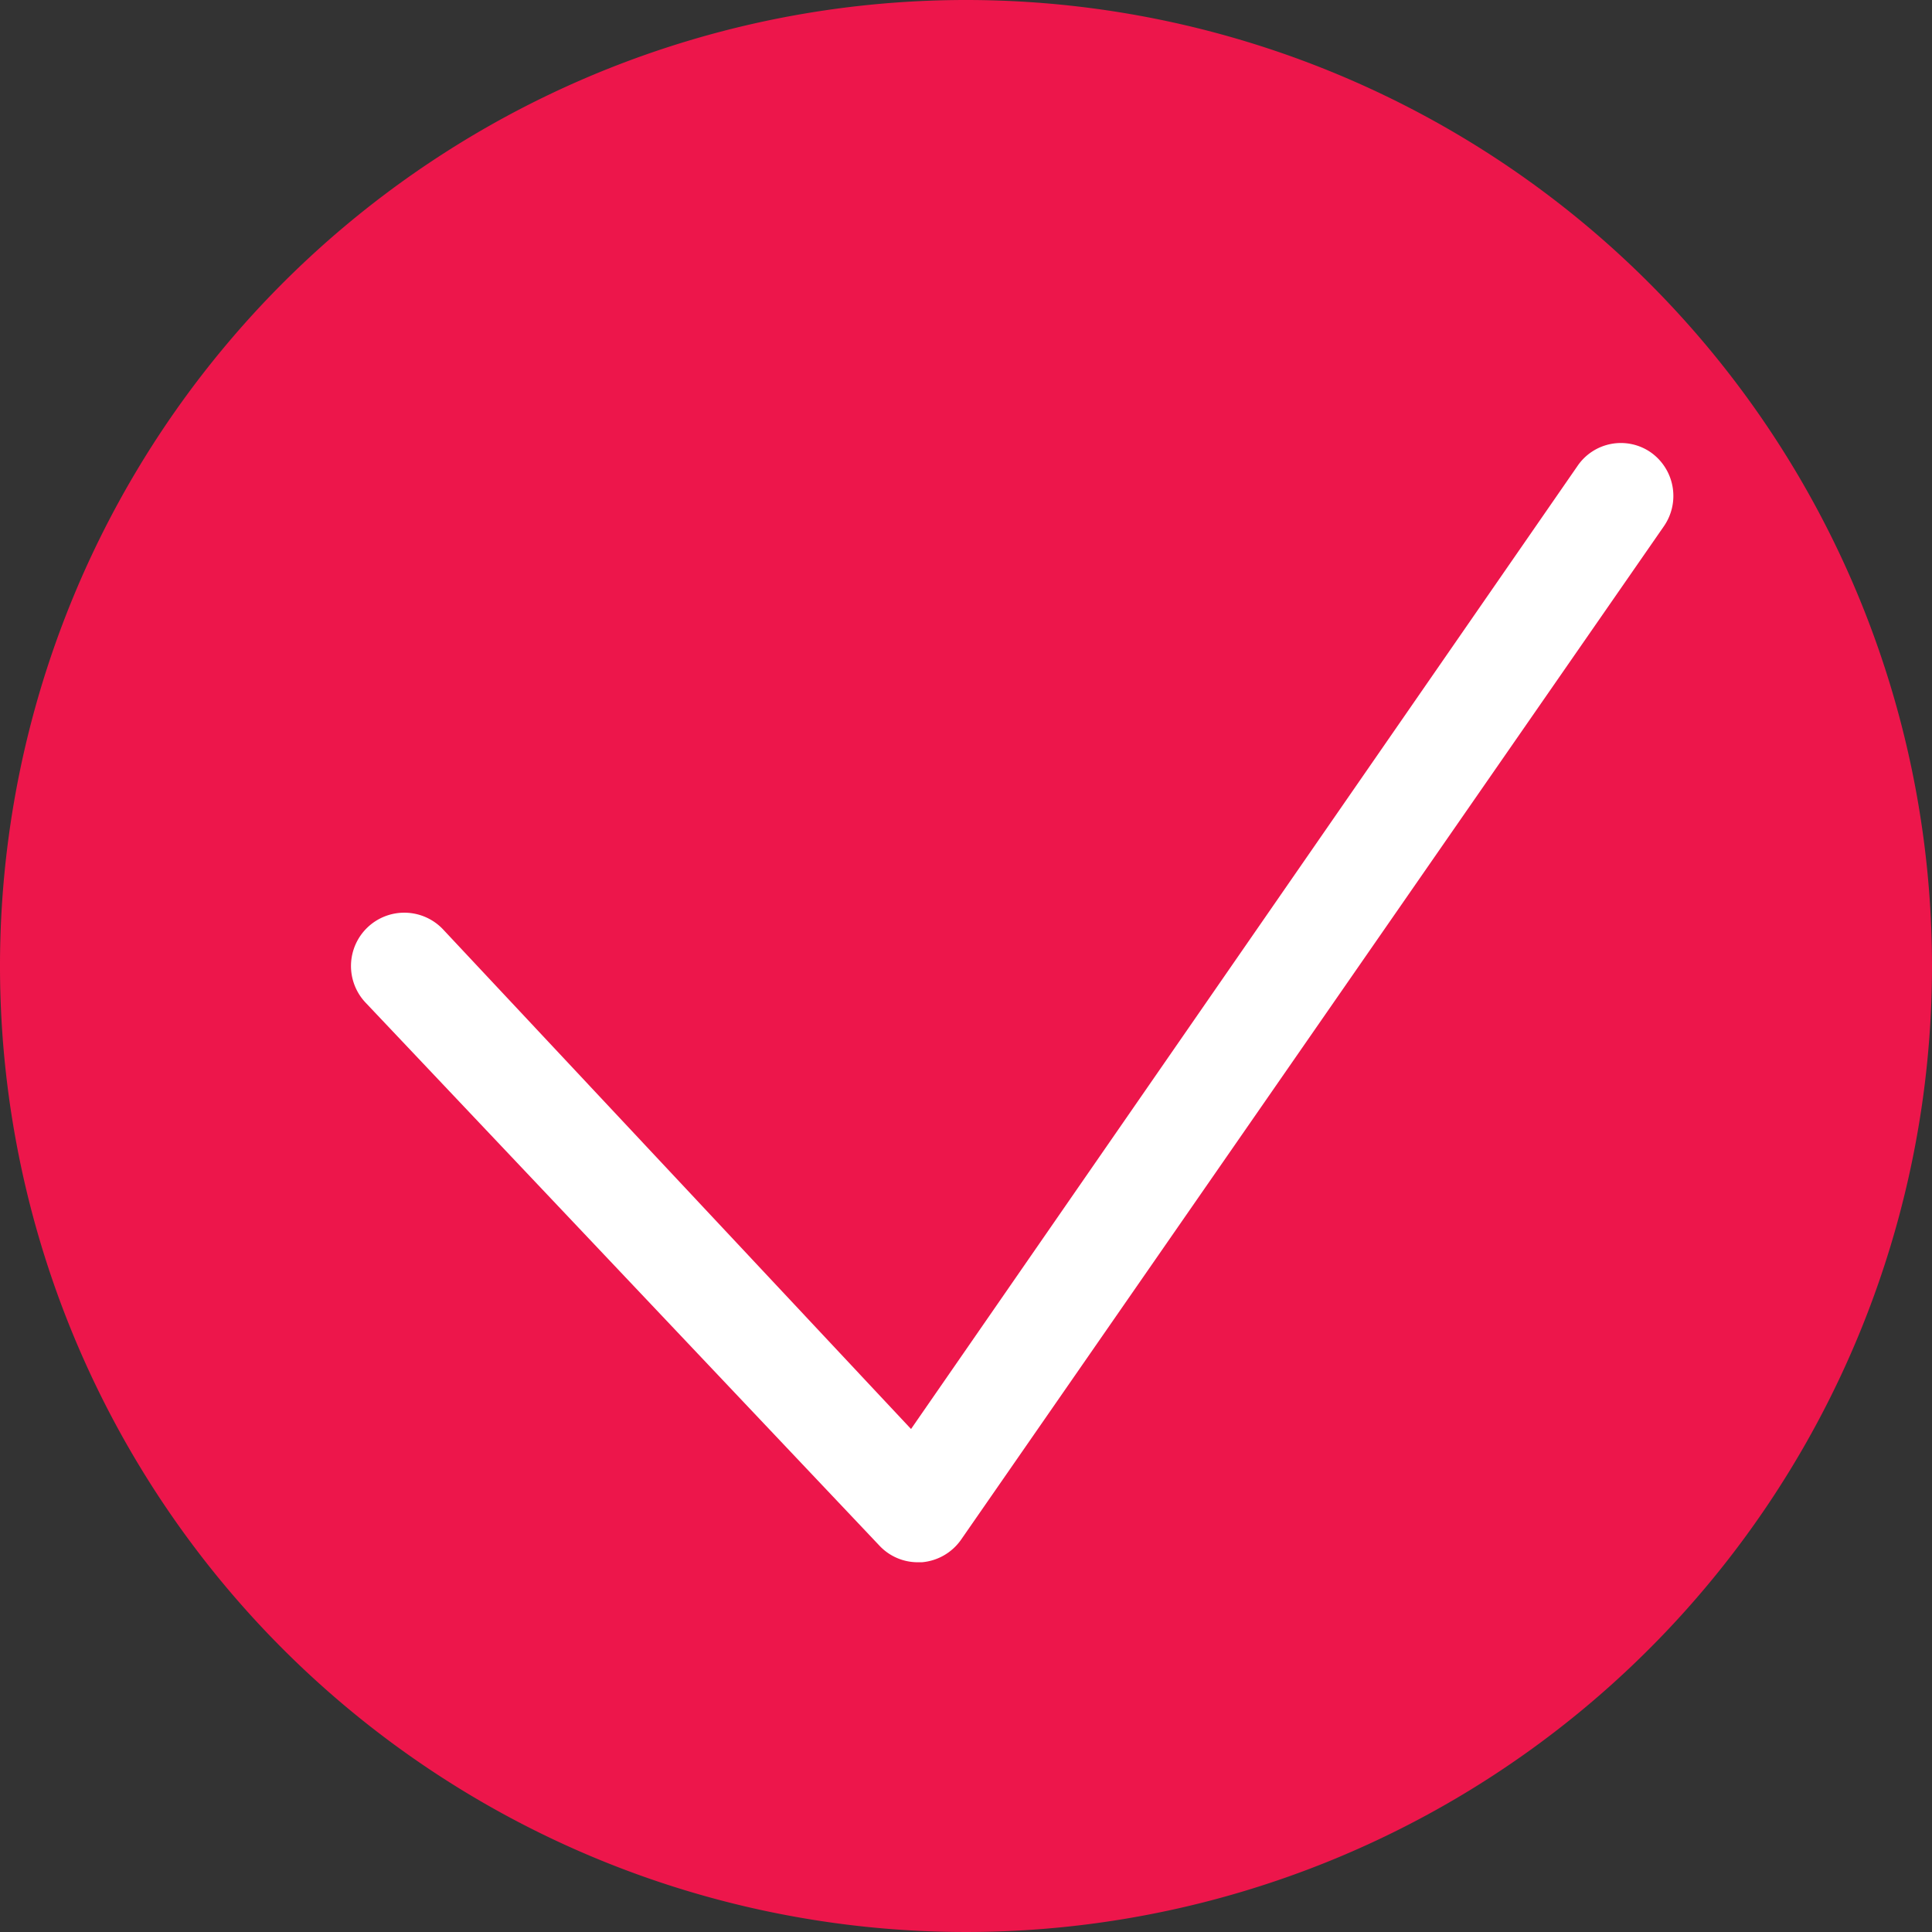 <svg id="Layer_1" data-name="Layer 1" xmlns="http://www.w3.org/2000/svg" viewBox="0 0 23.2 23.2"><rect x="0" y="0" width="23.2" height="23.2" fill="#333333" stroke="none"/><defs><style>.cls-1{fill:#ed164b;}.cls-2{fill:#fff;}</style></defs><path class="cls-1" d="M24.1,12.5A11.6,11.6,0,1,1,12.5.9,11.6,11.6,0,0,1,24.1,12.5Z" transform="translate(-0.9 -0.9)"/><path class="cls-2" d="M11.92,19.66a.63.63,0,0,1-.46-.2L5.29,12.94a.64.64,0,0,1,.93-.88l5.62,6,8-11.56a.63.63,0,0,1,.88-.17.64.64,0,0,1,.16.89L12.44,19.39a.64.64,0,0,1-.47.27Z" transform="translate(-0.9 -0.9)"/></svg>